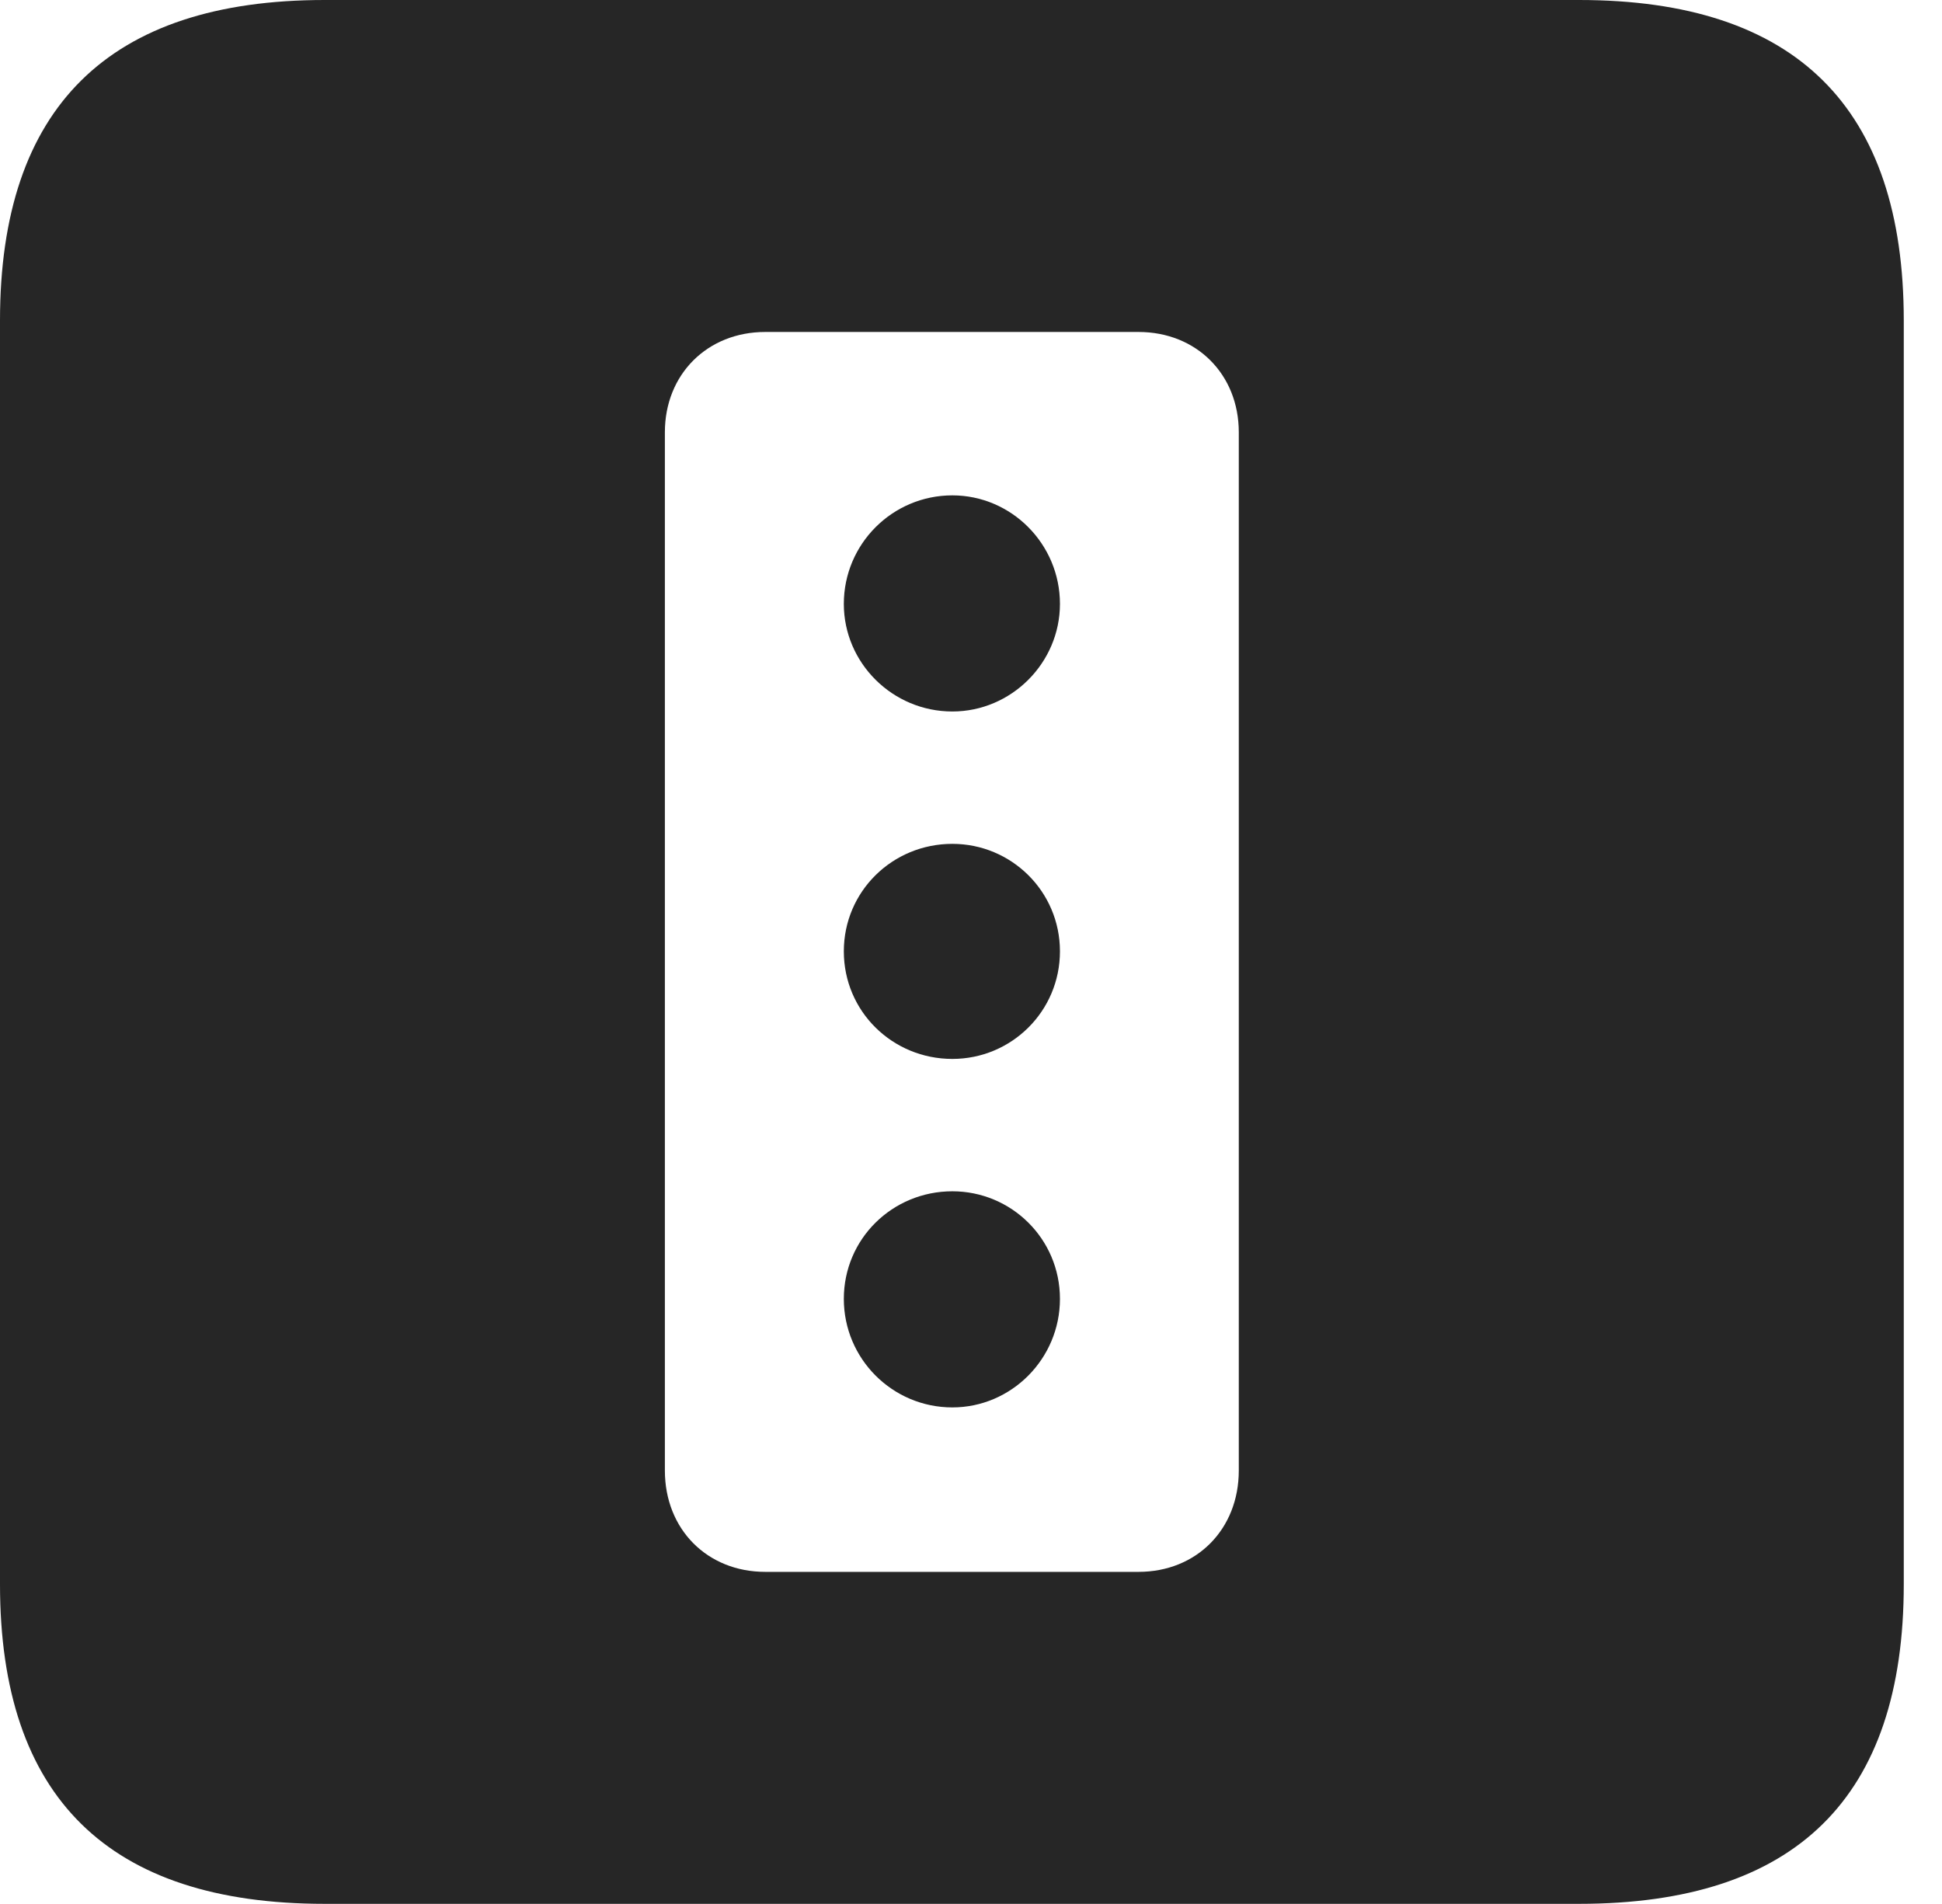 <?xml version="1.0" encoding="UTF-8"?>
<!--Generator: Apple Native CoreSVG 326-->
<!DOCTYPE svg
PUBLIC "-//W3C//DTD SVG 1.1//EN"
       "http://www.w3.org/Graphics/SVG/1.1/DTD/svg11.dtd">
<svg version="1.1" xmlns="http://www.w3.org/2000/svg" xmlns:xlink="http://www.w3.org/1999/xlink" viewBox="0 0 18.34 17.979">
 <g>
  <rect height="17.979" opacity="0" width="18.34" x="0" y="0"/>
  <path d="M17.979 3.027L17.979 14.961C17.979 16.973 16.963 17.979 14.912 17.979L3.066 17.979C1.025 17.979 0 16.973 0 14.961L0 3.027C0 1.016 1.025 0 3.066 0L14.912 0C16.963 0 17.979 1.016 17.979 3.027ZM7.227 3.135C6.68 3.135 6.279 3.535 6.279 4.082L6.279 13.887C6.279 14.443 6.68 14.844 7.227 14.844L10.752 14.844C11.299 14.844 11.699 14.443 11.699 13.887L11.699 4.082C11.699 3.535 11.299 3.135 10.752 3.135ZM10.01 12.266C10.01 12.832 9.551 13.291 8.994 13.291C8.428 13.291 7.969 12.832 7.969 12.266C7.969 11.699 8.428 11.25 8.994 11.25C9.551 11.25 10.01 11.699 10.01 12.266ZM10.01 8.984C10.01 9.551 9.551 10 8.994 10C8.428 10 7.969 9.551 7.969 8.984C7.969 8.418 8.428 7.969 8.994 7.969C9.551 7.969 10.01 8.418 10.01 8.984ZM10.01 5.703C10.01 6.26 9.551 6.719 8.994 6.719C8.428 6.719 7.969 6.26 7.969 5.703C7.969 5.137 8.428 4.678 8.994 4.678C9.551 4.678 10.01 5.137 10.01 5.703Z" fill="black" fill-opacity="0.85"/>
 </g>
</svg>
